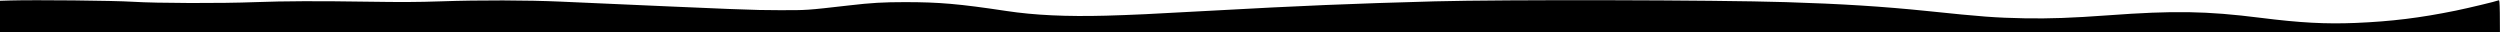<svg version="1.0" xmlns="http://www.w3.org/2000/svg"
  viewBox="0 0 3508 45"><g transform="translate(0,236) scale(0.1,-0.1)"
class="organic-svg" stroke="none"><path d="M133 2353 l-133 -4 0 -1174 0 -1175 17540 0 17540 0 0 1181 c0 1098
-1 1181 -17 1175 -42 -17 -428 -109 -603 -145 -500 -102 -904 -152 -1408 -173
-418 -17 -776 2 -1332 72 -761 96 -1217 103 -2140 35 -509 -37 -818 -48 -1170
-42 -412 8 -596 22 -1365 102 -634 65 -1209 101 -1985 125 -1015 31 -3941 37
-4925 11 -1168 -32 -1888 -62 -3135 -131 -877 -49 -1107 -59 -1480 -70 -552
-15 -1005 6 -1400 66 -663 100 -943 124 -1422 124 -303 0 -474 -10 -783 -46
-606 -69 -587 -68 -985 -67 -367 0 -502 6 -3060 120 -478 21 -1130 23 -1685 4
-326 -11 -553 -12 -1015 -5 -732 11 -1168 9 -1585 -6 -485 -19 -1379 -16
-1720 5 -270 17 -1370 28 -1732 18z"/></g></svg>
